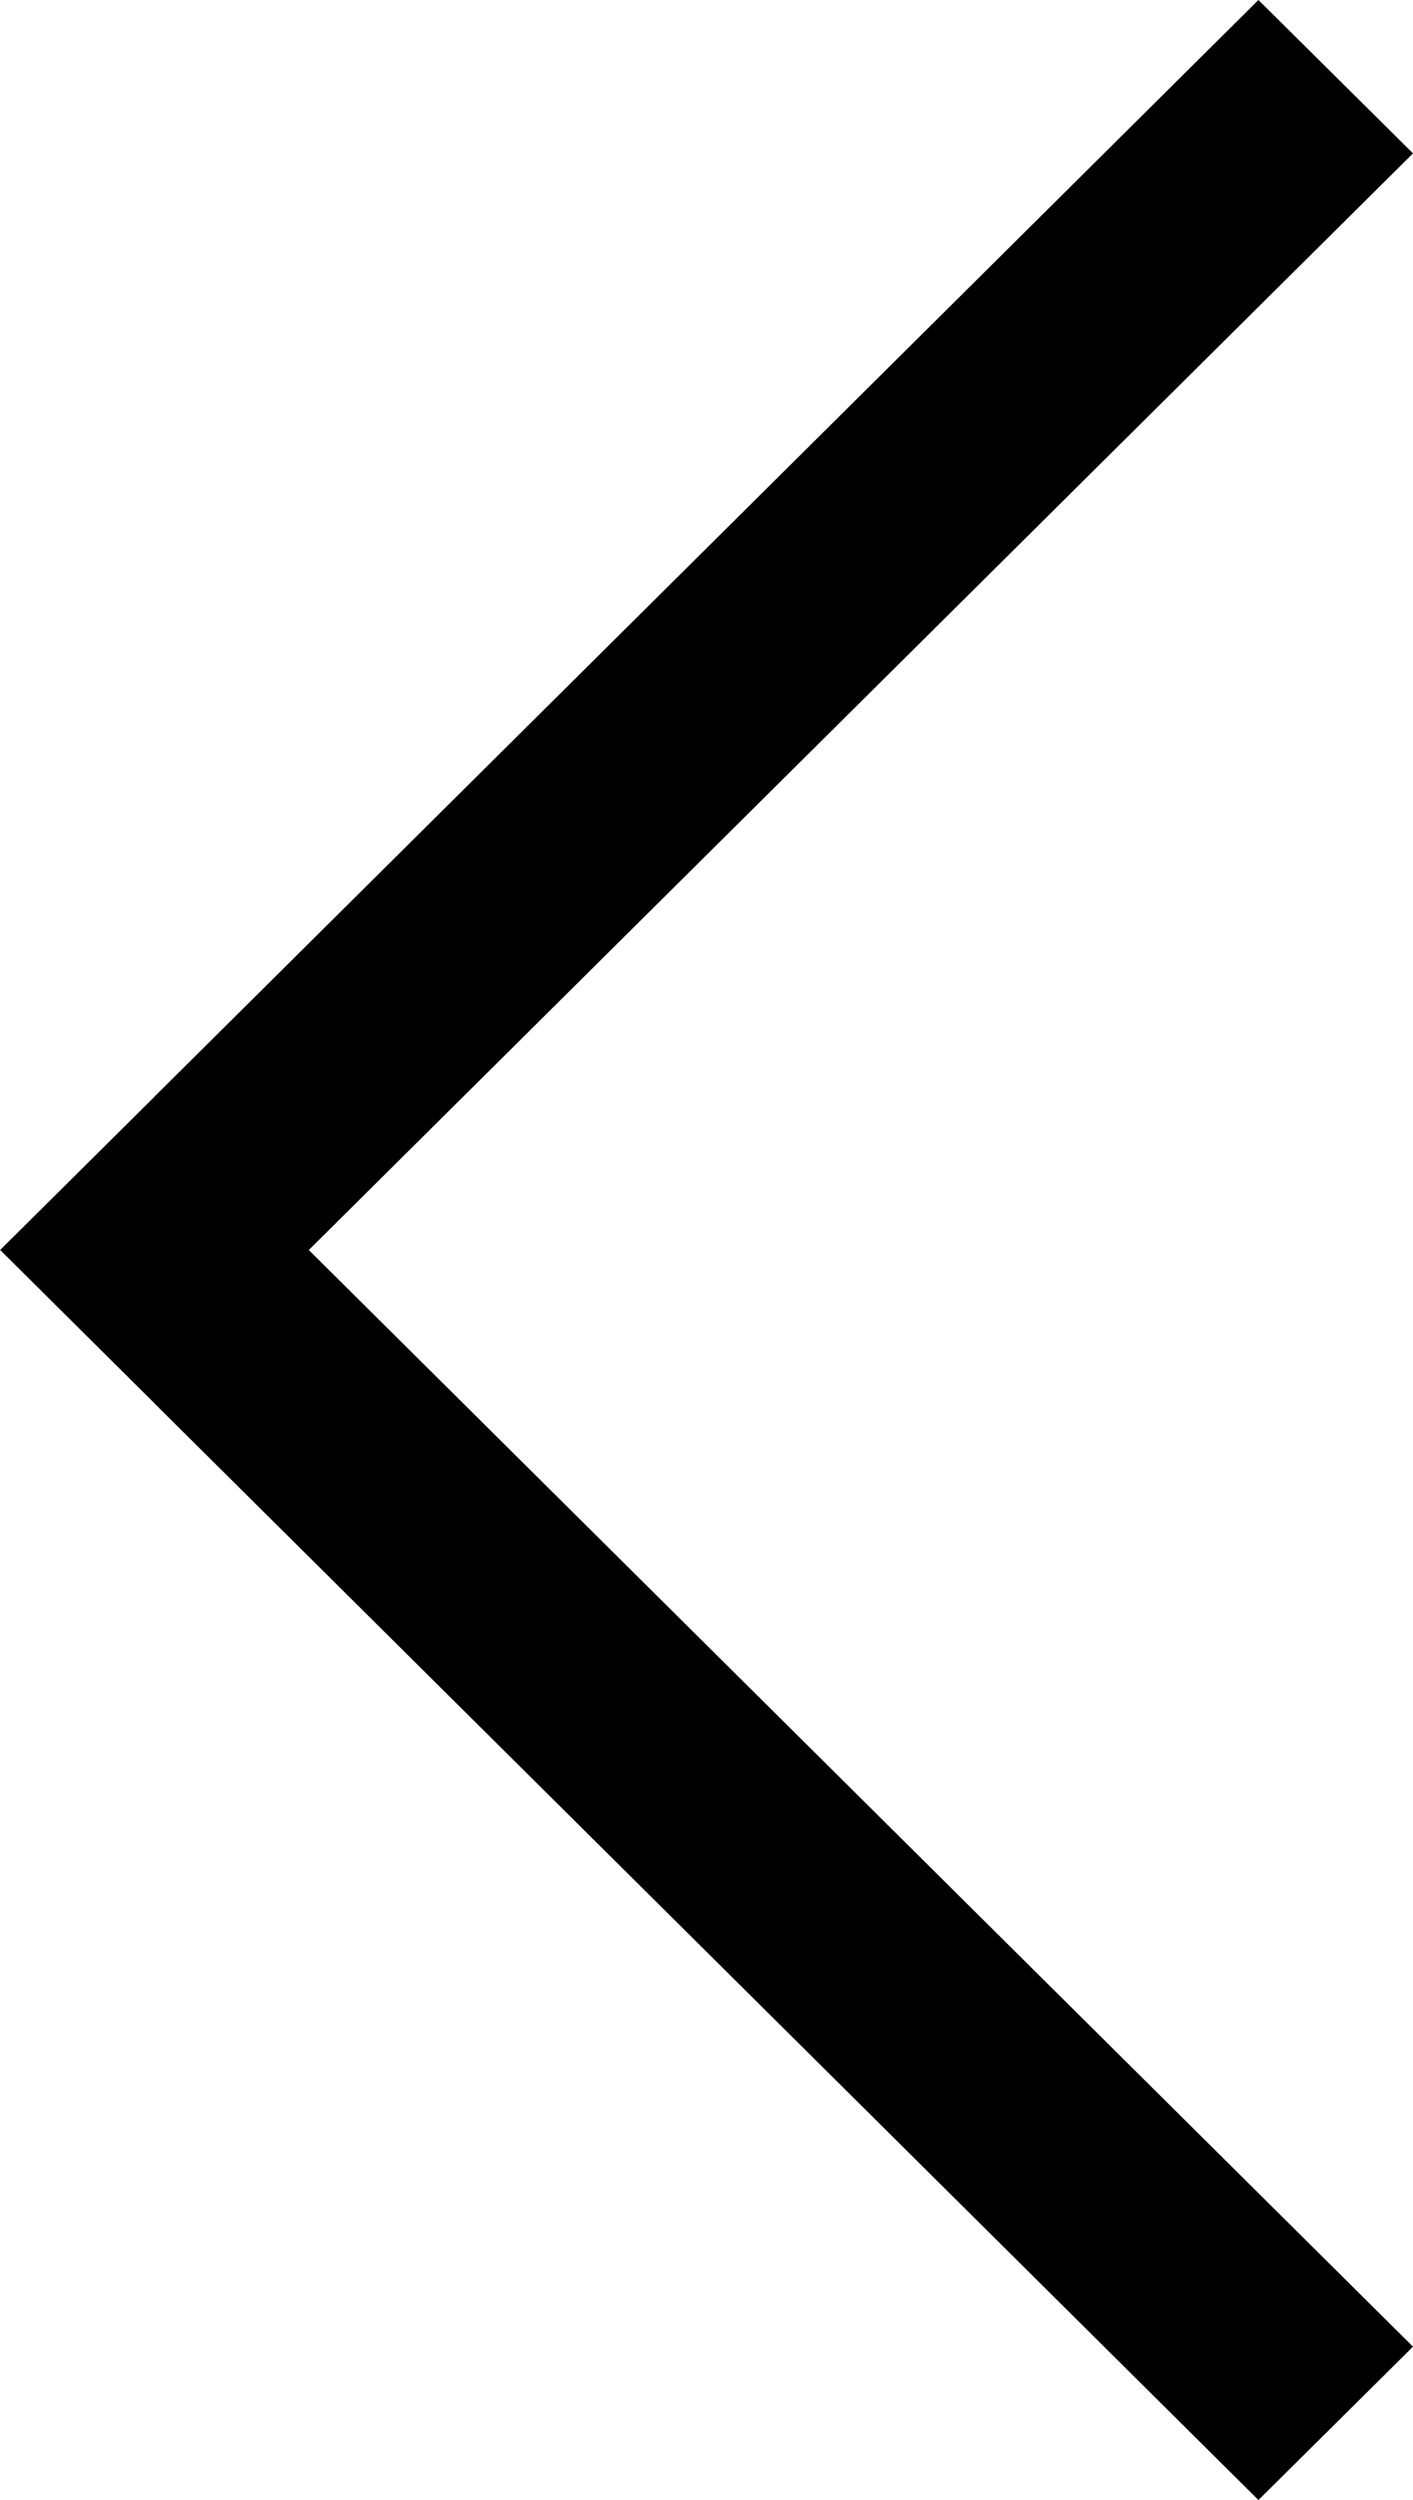 <?xml version="1.0" encoding="utf-8"?>
<!-- Generator: Adobe Illustrator 16.0.0, SVG Export Plug-In . SVG Version: 6.00 Build 0)  -->
<!DOCTYPE svg PUBLIC "-//W3C//DTD SVG 1.1//EN" "http://www.w3.org/Graphics/SVG/1.1/DTD/svg11.dtd">
<svg version="1.1" id="Layer_1" xmlns="http://www.w3.org/2000/svg" xmlns:xlink="http://www.w3.org/1999/xlink" x="0px" y="0px"
	 width="13px" height="23px" viewBox="0 0 13 23" enable-background="new 0 0 13 23" xml:space="preserve">
<g>
	<polygon points="1.421,12.91 1.421,12.911 11.578,23 13,21.589 2.841,11.5 13,1.411 11.578,0 1.421,10.089 1.421,10.09 0.001,11.5 
		0,11.5 0.001,11.499 	"/>
</g>
</svg>
